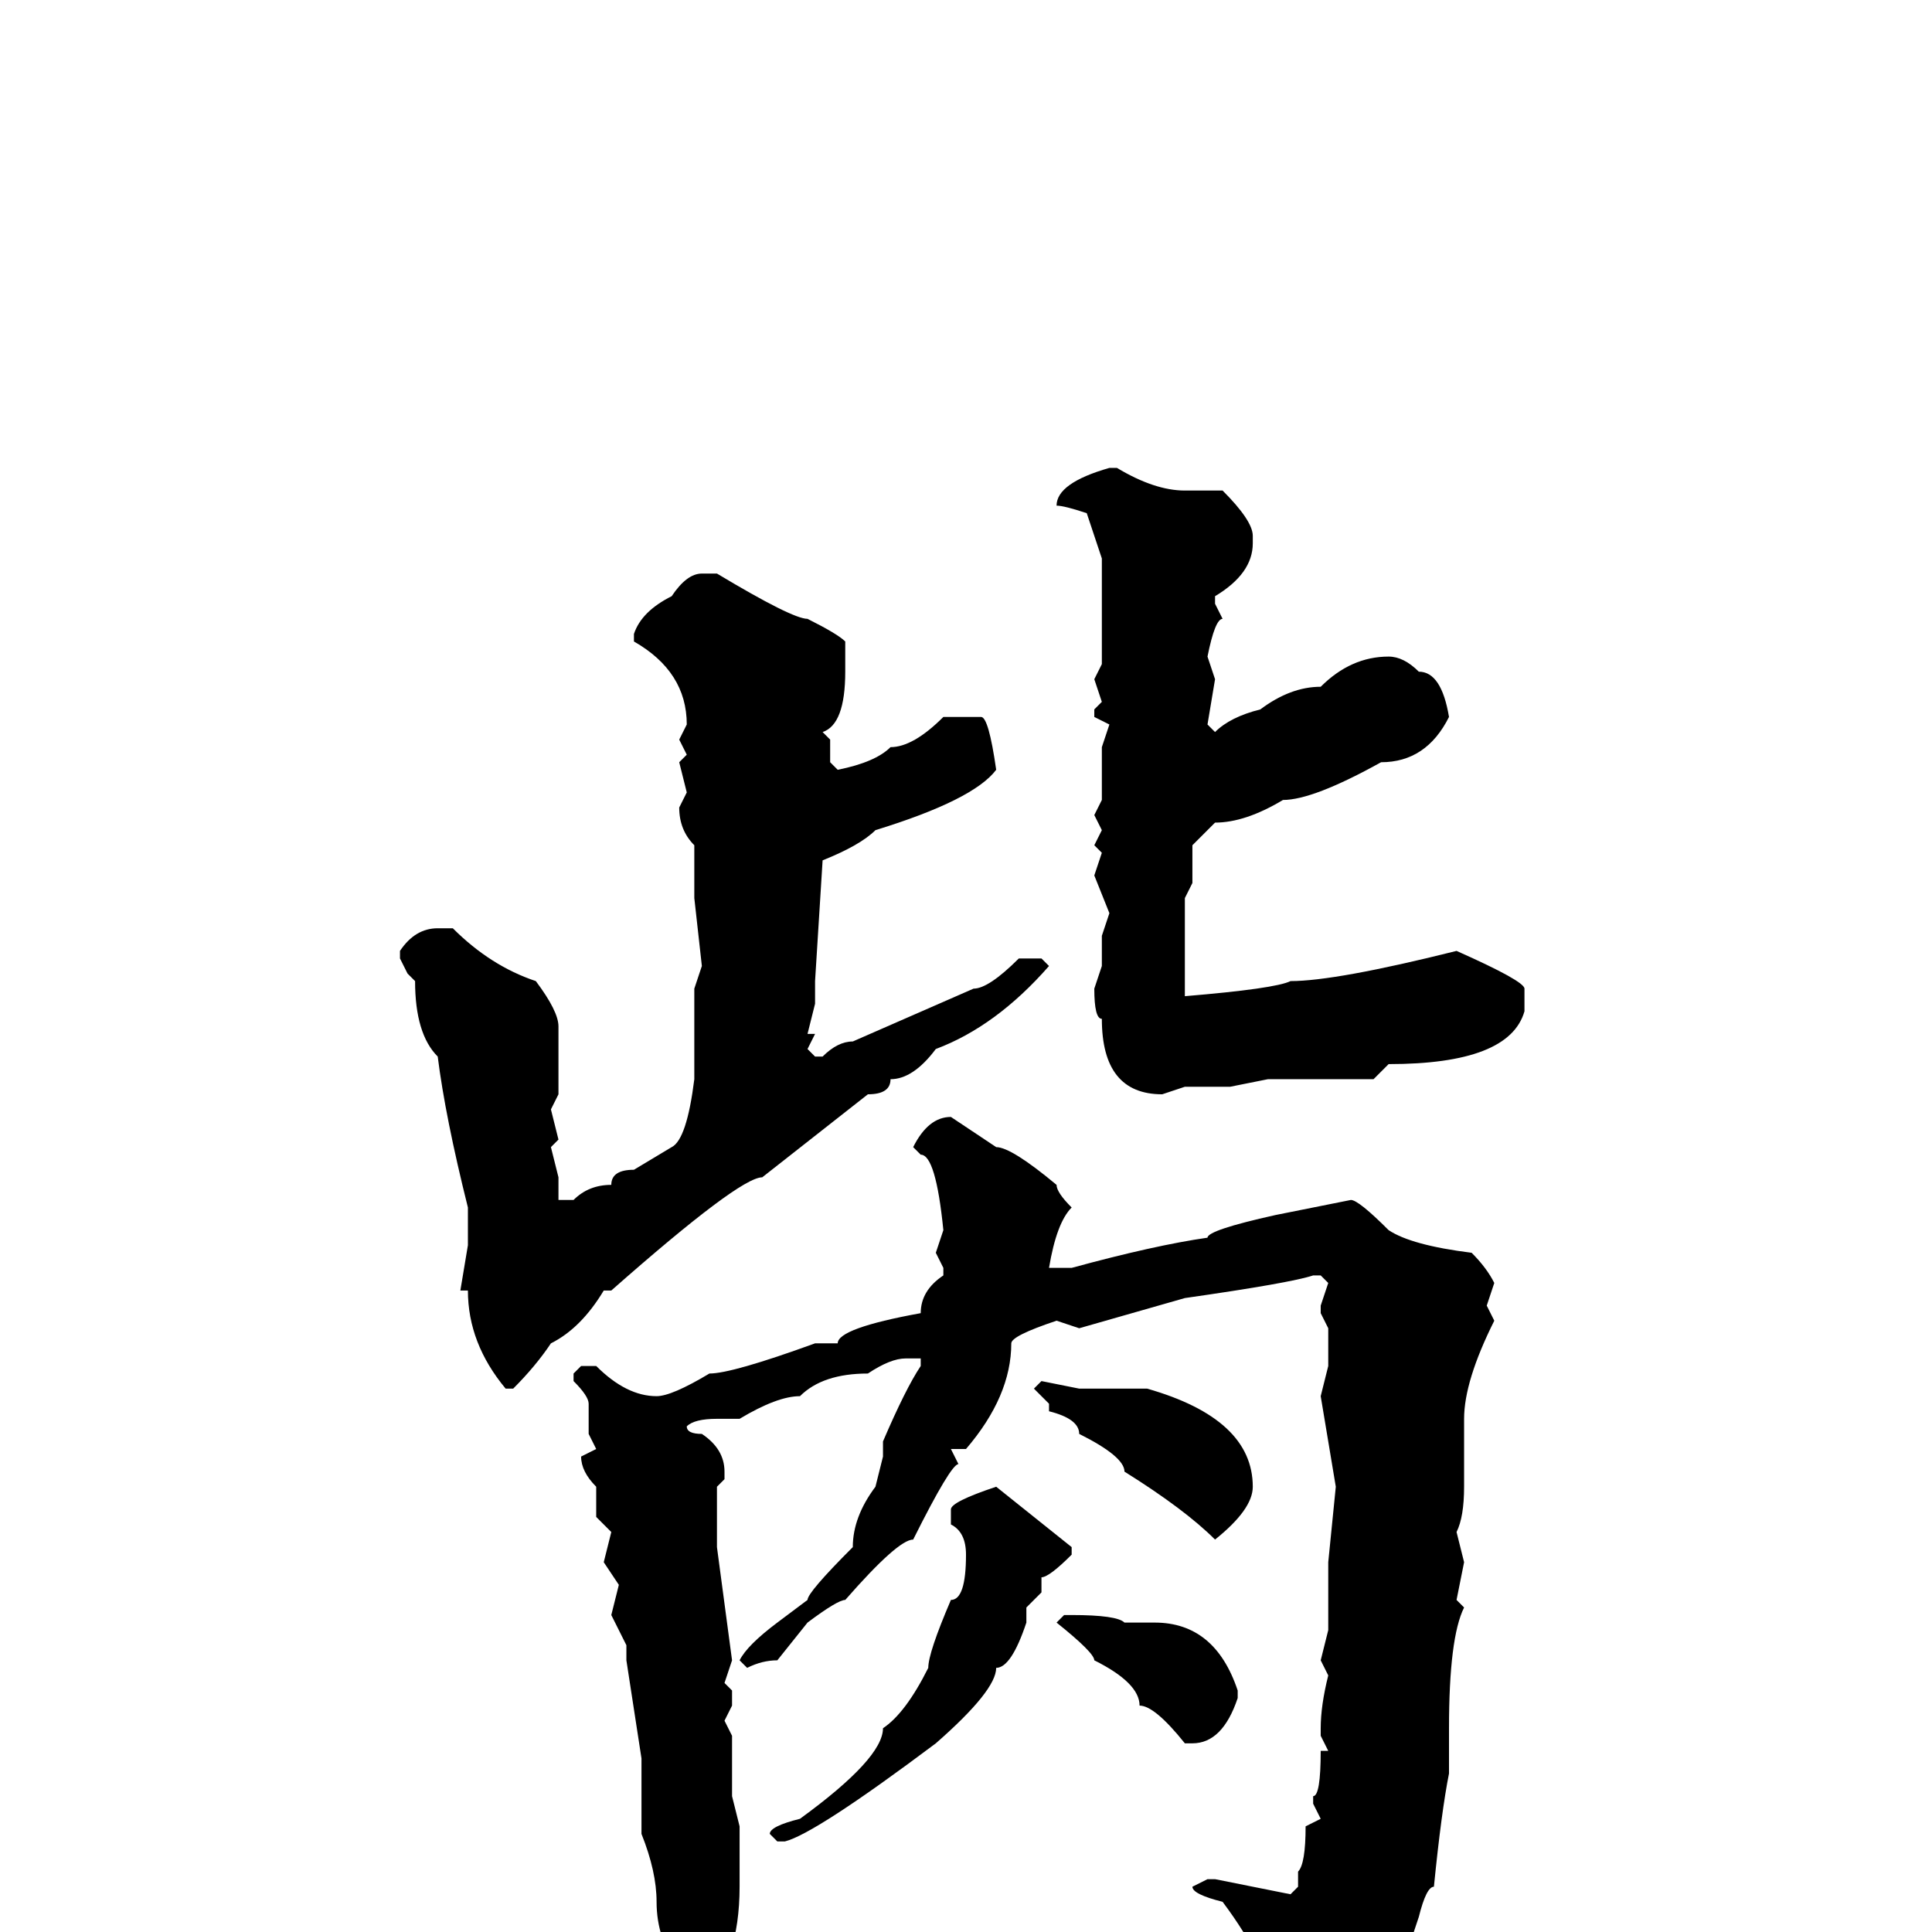 <svg xmlns="http://www.w3.org/2000/svg" viewBox="0 -256 256 256">
	<path fill="#000000" d="M147 -194H148Q153 -191 157 -191H162Q166 -187 166 -185V-184Q166 -180 161 -177V-176L162 -174Q161 -174 160 -169L161 -166L160 -160L161 -159Q163 -161 167 -162Q171 -165 175 -165Q179 -169 184 -169Q186 -169 188 -167Q191 -167 192 -161Q189 -155 183 -155Q174 -150 170 -150Q165 -147 161 -147L158 -144V-143V-140V-139L157 -137V-136V-124Q169 -125 171 -126Q177 -126 193 -130Q202 -126 202 -125V-122Q200 -115 184 -115L182 -113H175H170H168L163 -112H157L154 -111Q146 -111 146 -121Q145 -121 145 -125L146 -128V-132L147 -135L145 -140L146 -143L145 -144L146 -146L145 -148L146 -150V-157L147 -160L145 -161V-162L146 -163L145 -166L146 -168V-170V-176V-179V-182L144 -188Q141 -189 140 -189Q140 -192 147 -194ZM93 -180H95Q105 -174 107 -174Q111 -172 112 -171V-167Q112 -160 109 -159L110 -158V-155L111 -154Q116 -155 118 -157Q121 -157 125 -161H130Q131 -161 132 -154Q129 -150 116 -146Q114 -144 109 -142L108 -126V-123L107 -119H108L107 -117L108 -116H109Q111 -118 113 -118L129 -125Q131 -125 135 -129H138L139 -128Q132 -120 124 -117Q121 -113 118 -113Q118 -111 115 -111L101 -100Q98 -100 81 -85H80Q77 -80 73 -78Q71 -75 68 -72H67Q62 -78 62 -85H61L62 -91V-92V-94V-95V-96Q59 -108 58 -116Q55 -119 55 -126L54 -127L53 -129V-130Q55 -133 58 -133H60Q65 -128 71 -126Q74 -122 74 -120V-117V-111L73 -109L74 -105L73 -104L74 -100V-97H76Q78 -99 81 -99Q81 -101 84 -101L89 -104Q91 -105 92 -113V-125L93 -128L92 -137V-140V-144Q90 -146 90 -149L91 -151L90 -155L91 -156L90 -158L91 -160Q91 -167 84 -171V-172Q85 -175 89 -177Q91 -180 93 -180ZM126 -108L132 -104Q134 -104 140 -99Q140 -98 142 -96Q140 -94 139 -88H142Q153 -91 160 -92Q160 -93 169 -95L179 -97Q180 -97 184 -93Q187 -91 195 -90Q197 -88 198 -86L197 -83L198 -81Q194 -73 194 -68V-63V-59Q194 -55 193 -53L194 -49L193 -44L194 -43Q192 -39 192 -27V-21Q191 -16 190 -6Q189 -6 188 -2L186 4Q176 18 172 18Q171 18 171 14L170 13V12Q168 4 162 -4Q158 -5 158 -6L160 -7H161L171 -5L172 -6V-8Q173 -9 173 -14L175 -15L174 -17V-18Q175 -18 175 -24H176L175 -26V-27Q175 -30 176 -34L175 -36L176 -40V-41V-45V-49L177 -59L175 -71L176 -75V-77V-79V-80L175 -82V-83L176 -86L175 -87H174Q171 -86 157 -84L143 -80L140 -81Q134 -79 134 -78Q134 -71 128 -64H126L127 -62Q126 -62 121 -52Q119 -52 112 -44Q111 -44 107 -41L103 -36Q101 -36 99 -35L98 -36Q99 -38 103 -41L107 -44Q107 -45 113 -51Q113 -55 116 -59L117 -63V-65Q120 -72 122 -75V-76H120Q118 -76 115 -74Q109 -74 106 -71Q103 -71 98 -68H95Q92 -68 91 -67Q91 -66 93 -66Q96 -64 96 -61V-60L95 -59V-54V-53V-51L97 -36L96 -33L97 -32V-30L96 -28L97 -26V-18L98 -14V-12V-6Q98 4 93 9Q90 9 90 5Q87 1 87 -4Q87 -8 85 -13V-19V-21V-23L83 -36V-38L81 -42L82 -46L80 -49L81 -53L79 -55V-59Q77 -61 77 -63L79 -64L78 -66V-70Q78 -71 76 -73V-74L77 -75H79Q83 -71 87 -71Q89 -71 94 -74Q97 -74 108 -78H111Q111 -80 122 -82Q122 -85 125 -87V-88L124 -90L125 -93Q124 -103 122 -103L121 -104Q123 -108 126 -108ZM138 -73L143 -72H152Q166 -68 166 -59Q166 -56 161 -52Q157 -56 149 -61Q149 -63 143 -66Q143 -68 139 -69V-70L137 -72ZM132 -59L142 -51V-50Q139 -47 138 -47V-46V-45L136 -43V-41Q134 -35 132 -35Q132 -32 124 -25Q108 -13 104 -12H103L102 -13Q102 -14 106 -15Q117 -23 117 -27Q120 -29 123 -35Q123 -37 126 -44Q128 -44 128 -50Q128 -53 126 -54V-56Q126 -57 132 -59ZM141 -42H142Q148 -42 149 -41H152H153Q161 -41 164 -32V-31Q162 -25 158 -25H157Q153 -30 151 -30Q151 -33 145 -36Q145 -37 140 -41Z"/>
</svg>